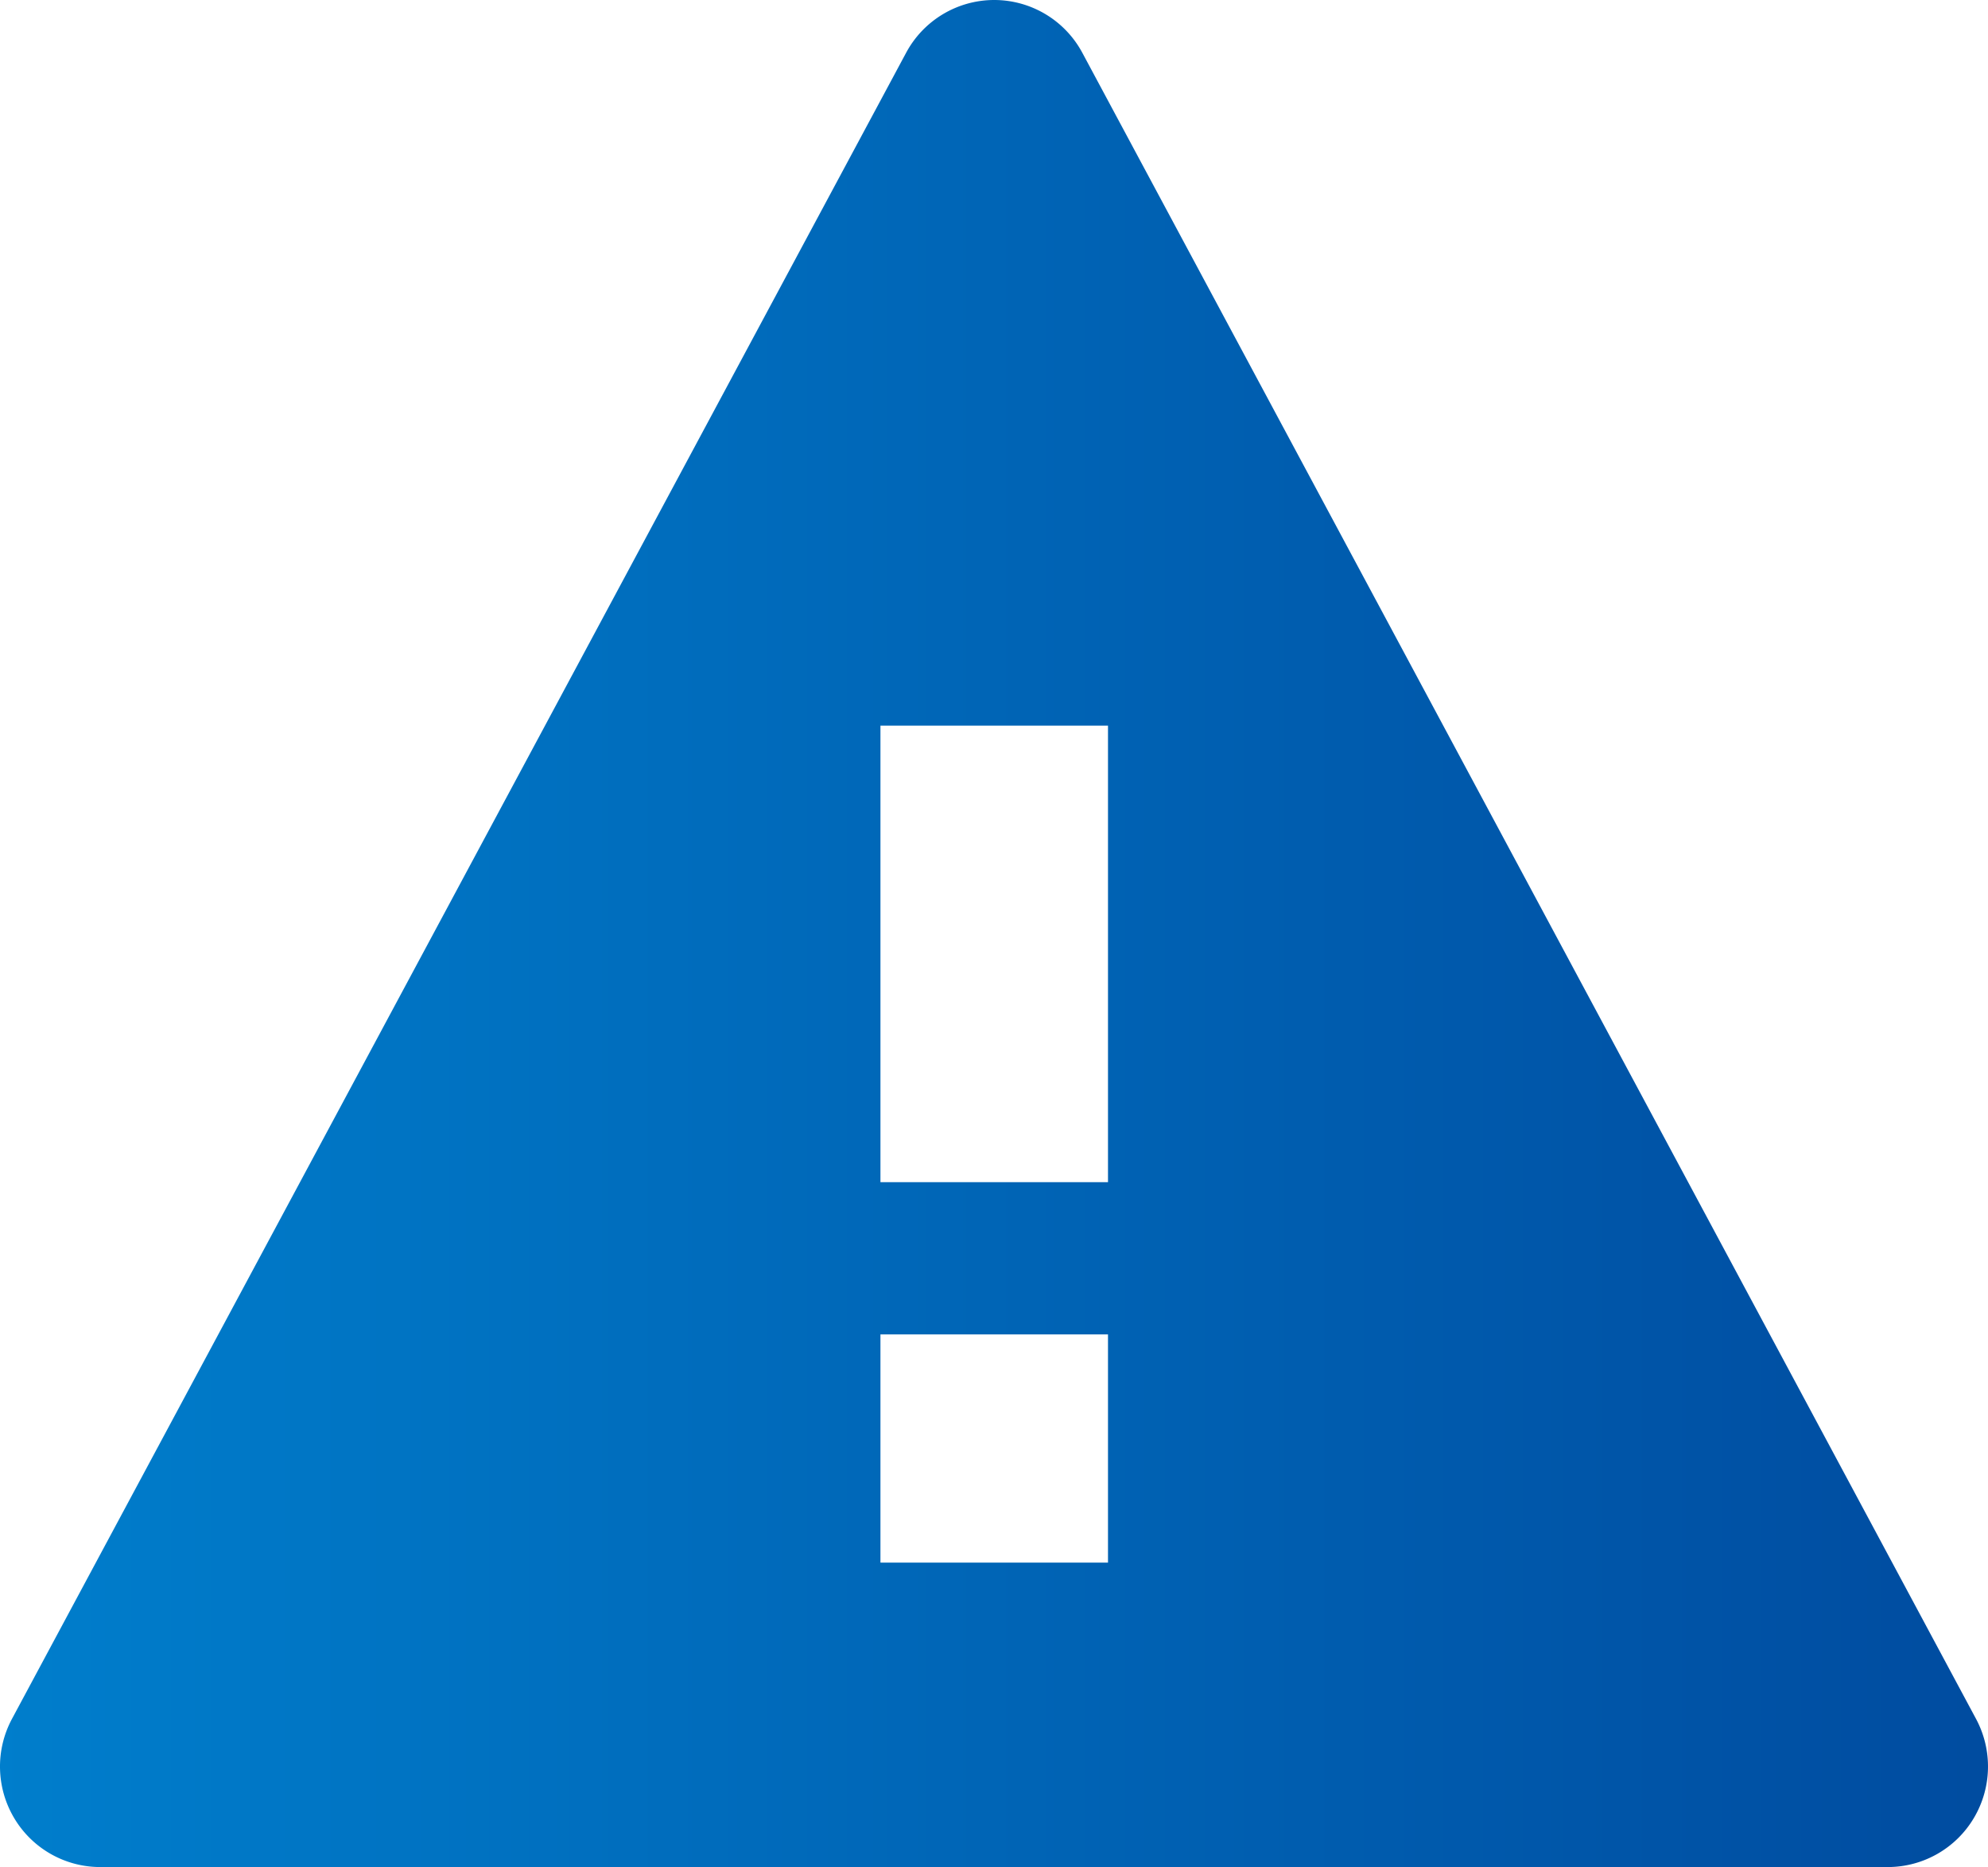 <svg xmlns="http://www.w3.org/2000/svg" width="181" height="170" viewBox="0 0 181 170">
    <defs>
        <linearGradient id="a" x1="0%" x2="99.18%" y1="50%" y2="50%">
            <stop offset="0%" stop-color="#007ECC"/>
            <stop offset="100%" stop-color="#004CA0"/>
        </linearGradient>
    </defs>
    <path fill="url(#a)" fill-rule="nonzero" d="M357.927 674a9.116 9.116 0 0 0 7.794-4.48 9.18 9.18 0 0 0 .19-9.01l-81.367-151.7a9.107 9.107 0 0 0-8.024-4.81 9.107 9.107 0 0 0-8.024 4.81l-81.407 151.7a9.18 9.18 0 0 0 .2 9.028 9.116 9.116 0 0 0 7.824 4.462h162.814zm-71.048-27.72h-20.718V625.5h20.718v20.78zm0-34.64h-20.718v-41.57h20.718v41.57z" transform="translate(-186 -504)"/>
</svg>
